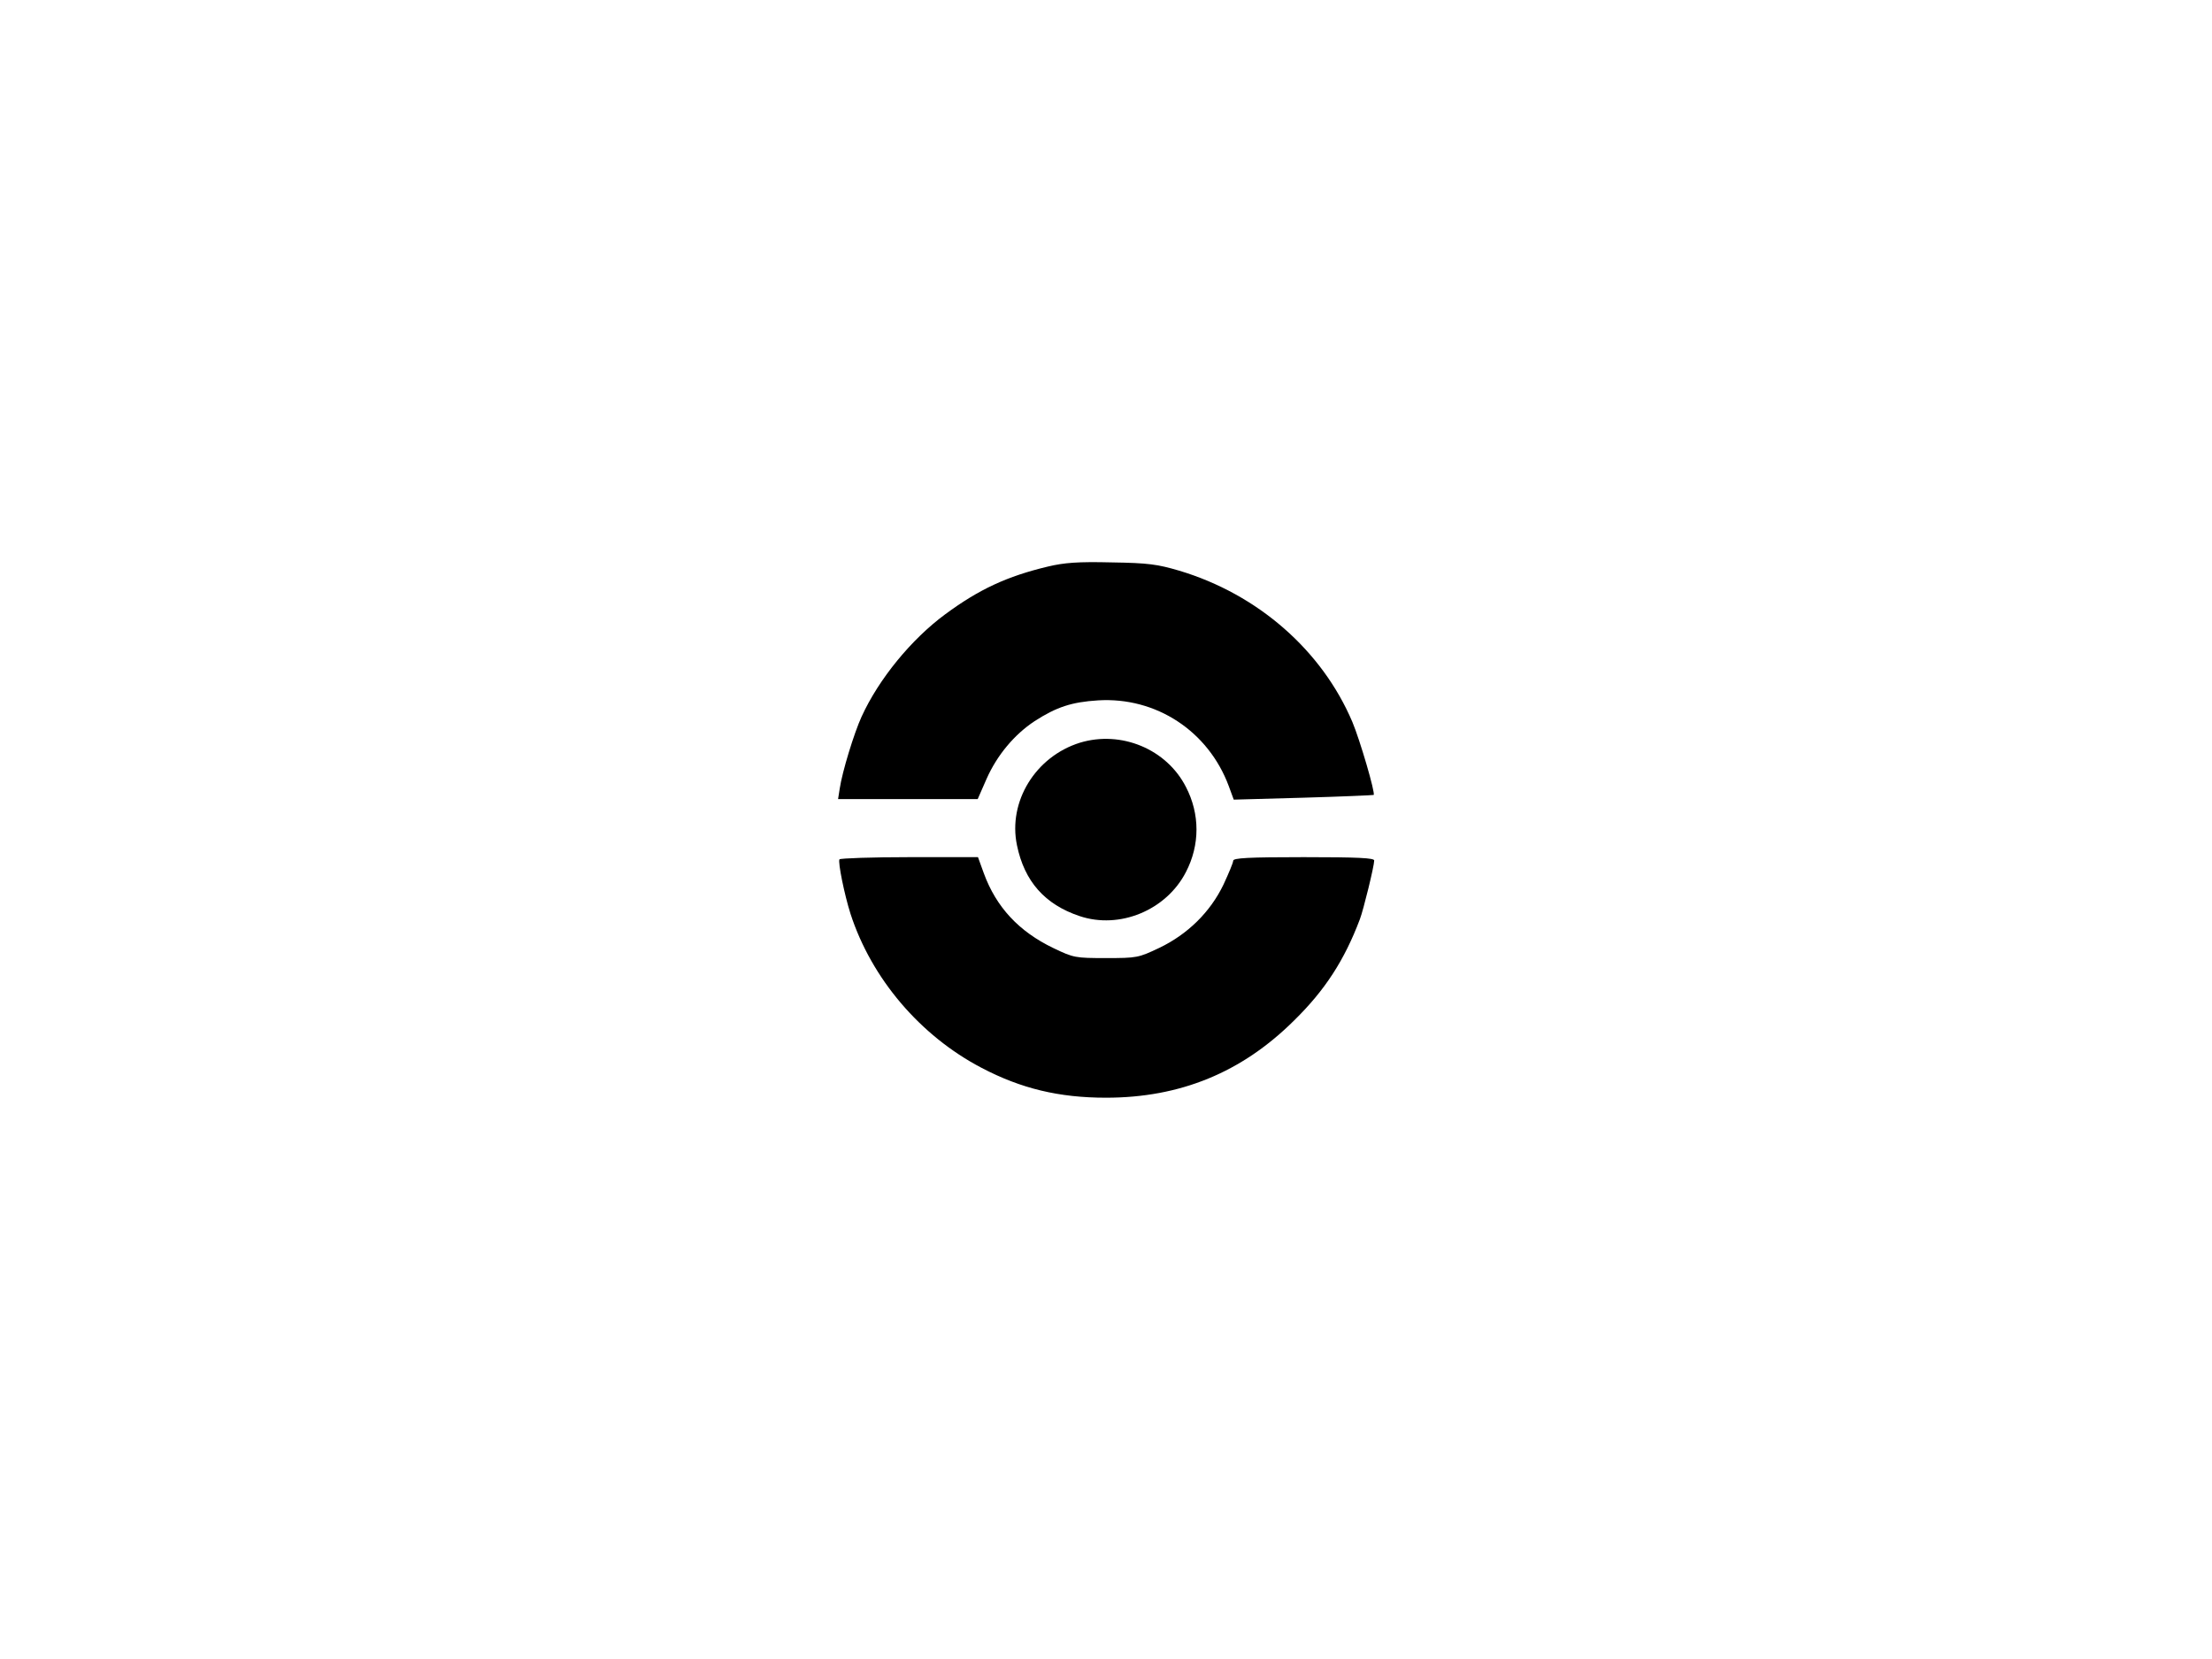 <?xml version="1.0" standalone="no"?>
<!DOCTYPE svg PUBLIC "-//W3C//DTD SVG 20010904//EN"
 "http://www.w3.org/TR/2001/REC-SVG-20010904/DTD/svg10.dtd">
<svg version="1.0" xmlns="http://www.w3.org/2000/svg"
 width="800pt" height="600pt" viewBox="0 0 800 600"
 preserveAspectRatio="xMidYMid meet">

<g transform="translate(0,600) scale(0.1,-0.1)"
fill="#000000" stroke="none">
<path d="M3790 3951 c-147 -35 -249 -82 -372 -173 -122 -90 -240 -234 -302
-370 -27 -59 -70 -199 -79 -260 l-6 -38 253 0 252 0 32 73 c38 86 101 161 174
209 79 51 134 69 229 75 210 13 399 -111 473 -310 l18 -49 252 7 c138 4 252 9
254 10 7 6 -50 200 -77 264 -110 259 -342 462 -626 547 -78 23 -111 28 -245
30 -122 3 -171 -1 -230 -15z"/>
<path d="M3906 3314 c-161 -50 -261 -213 -228 -371 27 -131 101 -214 226 -256
145 -49 314 21 385 159 51 98 51 210 0 308 -70 137 -234 205 -383 160z"/>
<path d="M3036 2892 c-6 -10 18 -128 40 -197 76 -234 252 -441 474 -557 143
-75 280 -108 450 -108 268 0 491 91 681 280 111 109 181 217 237 365 13 34 52
193 52 213 0 9 -58 12 -255 12 -200 0 -255 -3 -255 -13 0 -7 -16 -45 -35 -86
-48 -100 -130 -180 -232 -229 -76 -36 -81 -37 -193 -37 -111 0 -117 1 -190 36
-125 60 -207 148 -252 271 l-21 58 -248 0 c-136 0 -250 -4 -253 -8z"/>
</g>
</svg>
